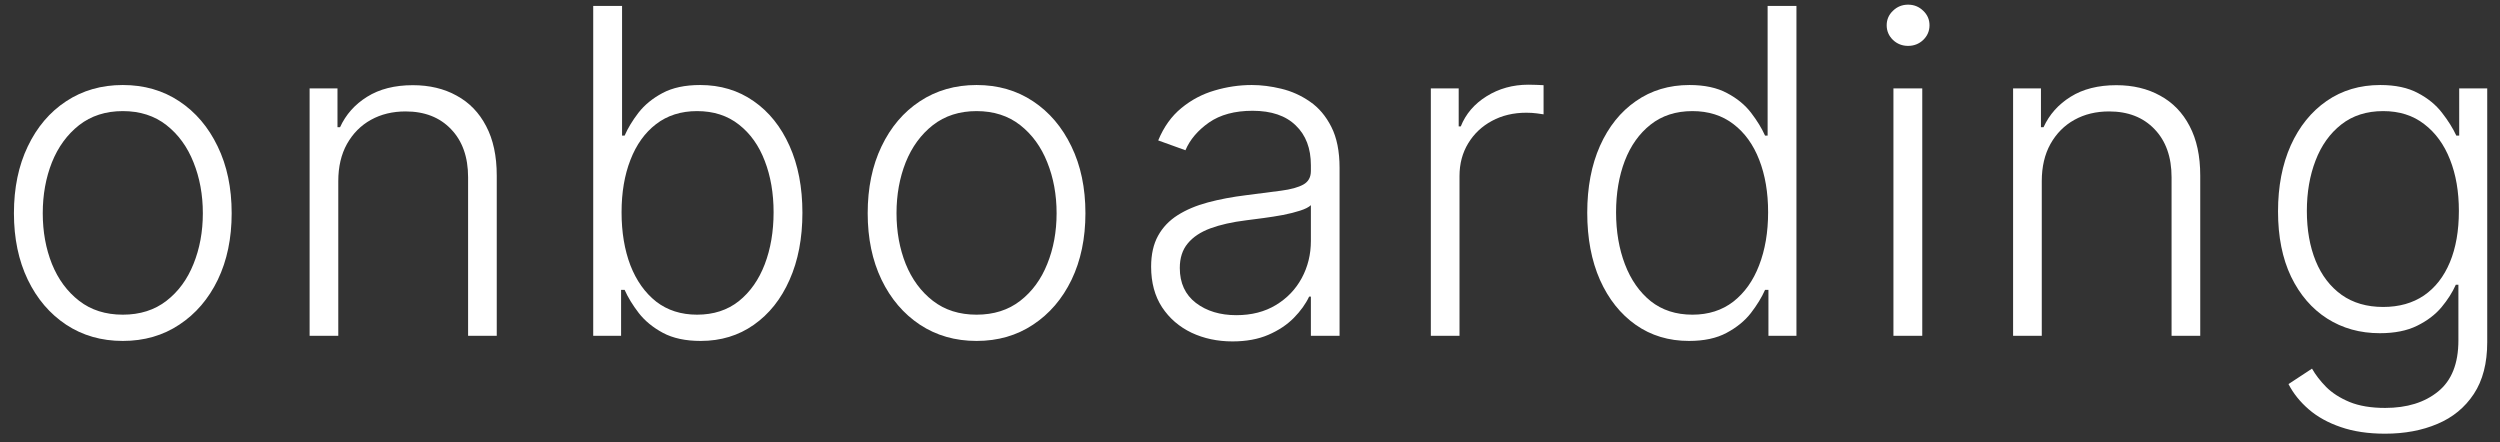 <!-- TODO: Export to design system -->
<svg width="147" height="26" viewBox="0 0 147 26" fill="none" xmlns="http://www.w3.org/2000/svg">
<rect x="0" y="0" width="147" height="26" fill="#333333" stroke="none"/>
<path d="M7.221 20.047C5.964 20.047 4.853 19.728 3.887 19.09C2.928 18.453 2.176 17.572 1.634 16.448C1.091 15.318 0.819 14.014 0.819 12.537C0.819 11.047 1.091 9.737 1.634 8.607C2.176 7.471 2.928 6.587 3.887 5.956C4.853 5.318 5.964 4.999 7.221 4.999C8.477 4.999 9.585 5.318 10.544 5.956C11.504 6.593 12.255 7.477 12.798 8.607C13.348 9.737 13.622 11.047 13.622 12.537C13.622 14.014 13.351 15.318 12.808 16.448C12.265 17.572 11.51 18.453 10.544 19.09C9.585 19.728 8.477 20.047 7.221 20.047ZM7.221 18.503C8.231 18.503 9.086 18.232 9.787 17.689C10.488 17.146 11.018 16.423 11.378 15.52C11.744 14.617 11.927 13.623 11.927 12.537C11.927 11.451 11.744 10.454 11.378 9.545C11.018 8.636 10.488 7.907 9.787 7.357C9.086 6.808 8.231 6.533 7.221 6.533C6.217 6.533 5.361 6.808 4.654 7.357C3.954 7.907 3.42 8.636 3.054 9.545C2.694 10.454 2.514 11.451 2.514 12.537C2.514 13.623 2.694 14.617 3.054 15.52C3.42 16.423 3.954 17.146 4.654 17.689C5.355 18.232 6.211 18.503 7.221 18.503Z" fill="white"/>
<path d="M19.891 10.653V19.744H18.205V5.198H19.844V7.48H19.995C20.336 6.735 20.866 6.139 21.586 5.691C22.312 5.236 23.209 5.009 24.276 5.009C25.254 5.009 26.113 5.214 26.851 5.624C27.596 6.028 28.174 6.625 28.584 7.414C29.001 8.203 29.209 9.172 29.209 10.321V19.744H27.524V10.425C27.524 9.232 27.189 8.288 26.52 7.594C25.857 6.9 24.967 6.552 23.849 6.552C23.085 6.552 22.407 6.716 21.813 7.045C21.22 7.373 20.75 7.847 20.402 8.465C20.061 9.078 19.891 9.807 19.891 10.653Z" fill="white"/>
<path d="M34.881 19.744V0.35H36.577V7.973H36.728C36.917 7.537 37.189 7.089 37.542 6.628C37.902 6.167 38.373 5.782 38.953 5.473C39.541 5.157 40.279 4.999 41.169 4.999C42.362 4.999 43.41 5.315 44.313 5.946C45.216 6.571 45.92 7.449 46.425 8.579C46.93 9.703 47.182 11.013 47.182 12.509C47.182 14.011 46.93 15.328 46.425 16.458C45.926 17.588 45.225 18.468 44.323 19.1C43.426 19.731 42.385 20.047 41.198 20.047C40.314 20.047 39.575 19.889 38.982 19.573C38.395 19.258 37.921 18.869 37.561 18.408C37.202 17.941 36.924 17.487 36.728 17.045H36.52V19.744H34.881ZM36.548 12.48C36.548 13.655 36.722 14.696 37.069 15.605C37.422 16.508 37.928 17.218 38.584 17.736C39.247 18.247 40.049 18.503 40.989 18.503C41.955 18.503 42.773 18.238 43.442 17.708C44.111 17.171 44.619 16.448 44.967 15.539C45.314 14.63 45.487 13.61 45.487 12.48C45.487 11.363 45.314 10.356 44.967 9.46C44.626 8.563 44.121 7.853 43.452 7.329C42.782 6.799 41.962 6.533 40.989 6.533C40.042 6.533 39.237 6.789 38.575 7.3C37.918 7.805 37.416 8.506 37.069 9.403C36.722 10.293 36.548 11.319 36.548 12.48Z" fill="white"/>
<path d="M57.422 20.047C56.165 20.047 55.054 19.728 54.088 19.09C53.129 18.453 52.377 17.572 51.834 16.448C51.291 15.318 51.02 14.014 51.02 12.537C51.02 11.047 51.291 9.737 51.834 8.607C52.377 7.471 53.129 6.587 54.088 5.956C55.054 5.318 56.165 4.999 57.422 4.999C58.678 4.999 59.786 5.318 60.745 5.956C61.705 6.593 62.456 7.477 62.999 8.607C63.548 9.737 63.823 11.047 63.823 12.537C63.823 14.014 63.551 15.318 63.009 16.448C62.466 17.572 61.711 18.453 60.745 19.09C59.786 19.728 58.678 20.047 57.422 20.047ZM57.422 18.503C58.432 18.503 59.287 18.232 59.988 17.689C60.688 17.146 61.219 16.423 61.579 15.52C61.945 14.617 62.128 13.623 62.128 12.537C62.128 11.451 61.945 10.454 61.579 9.545C61.219 8.636 60.688 7.907 59.988 7.357C59.287 6.808 58.432 6.533 57.422 6.533C56.418 6.533 55.562 6.808 54.855 7.357C54.154 7.907 53.621 8.636 53.255 9.545C52.895 10.454 52.715 11.451 52.715 12.537C52.715 13.623 52.895 14.617 53.255 15.52C53.621 16.423 54.154 17.146 54.855 17.689C55.556 18.232 56.411 18.503 57.422 18.503Z" fill="white"/>
<path d="M72.469 20.075C71.591 20.075 70.789 19.905 70.063 19.564C69.337 19.216 68.76 18.718 68.33 18.067C67.901 17.411 67.686 16.616 67.686 15.681C67.686 14.961 67.822 14.355 68.094 13.863C68.365 13.37 68.75 12.966 69.249 12.651C69.748 12.335 70.338 12.086 71.02 11.903C71.702 11.72 72.453 11.578 73.274 11.477C74.088 11.376 74.776 11.287 75.338 11.211C75.906 11.136 76.339 11.016 76.635 10.852C76.932 10.687 77.08 10.422 77.08 10.056V9.715C77.08 8.724 76.784 7.944 76.19 7.376C75.603 6.802 74.757 6.514 73.652 6.514C72.604 6.514 71.749 6.745 71.086 7.206C70.43 7.667 69.969 8.21 69.704 8.835L68.103 8.257C68.431 7.461 68.886 6.827 69.467 6.353C70.048 5.874 70.698 5.53 71.418 5.321C72.137 5.107 72.866 4.999 73.605 4.999C74.161 4.999 74.738 5.072 75.338 5.217C75.944 5.362 76.506 5.615 77.024 5.975C77.541 6.328 77.961 6.824 78.283 7.461C78.605 8.093 78.766 8.895 78.766 9.867V19.744H77.08V17.442H76.976C76.774 17.872 76.474 18.288 76.077 18.692C75.679 19.096 75.18 19.428 74.58 19.687C73.981 19.946 73.277 20.075 72.469 20.075ZM72.696 18.532C73.592 18.532 74.369 18.333 75.025 17.935C75.682 17.537 76.187 17.01 76.541 16.354C76.9 15.691 77.08 14.961 77.08 14.166V12.064C76.954 12.184 76.743 12.291 76.446 12.386C76.156 12.48 75.818 12.566 75.433 12.641C75.054 12.711 74.675 12.771 74.296 12.821C73.918 12.872 73.577 12.916 73.274 12.954C72.453 13.055 71.752 13.213 71.171 13.427C70.591 13.642 70.145 13.939 69.836 14.318C69.527 14.69 69.372 15.17 69.372 15.757C69.372 16.641 69.688 17.326 70.319 17.812C70.95 18.292 71.743 18.532 72.696 18.532Z" fill="white"/>
<path d="M84.133 19.744V5.198H85.771V7.433H85.894C86.185 6.701 86.69 6.11 87.409 5.662C88.135 5.208 88.956 4.98 89.871 4.98C90.01 4.98 90.165 4.984 90.335 4.99C90.506 4.996 90.648 5.002 90.762 5.009V6.723C90.686 6.71 90.553 6.691 90.364 6.666C90.174 6.641 89.969 6.628 89.748 6.628C88.991 6.628 88.315 6.789 87.722 7.111C87.135 7.427 86.671 7.865 86.33 8.427C85.989 8.989 85.819 9.63 85.819 10.35V19.744H84.133Z" fill="white"/>
<path d="M99.315 20.047C98.122 20.047 97.077 19.731 96.18 19.1C95.284 18.468 94.583 17.588 94.078 16.458C93.579 15.328 93.33 14.011 93.33 12.509C93.33 11.013 93.579 9.703 94.078 8.579C94.583 7.449 95.287 6.571 96.19 5.946C97.093 5.315 98.144 4.999 99.343 4.999C100.227 4.999 100.963 5.157 101.55 5.473C102.137 5.782 102.607 6.167 102.961 6.628C103.314 7.089 103.589 7.537 103.785 7.973H103.936V0.35H105.631V19.744H103.984V17.045H103.785C103.589 17.487 103.311 17.941 102.951 18.408C102.592 18.869 102.115 19.258 101.521 19.573C100.934 19.889 100.199 20.047 99.315 20.047ZM99.514 18.503C100.455 18.503 101.256 18.247 101.919 17.736C102.582 17.218 103.087 16.508 103.434 15.605C103.788 14.696 103.965 13.655 103.965 12.48C103.965 11.319 103.791 10.293 103.444 9.403C103.097 8.506 102.592 7.805 101.929 7.3C101.266 6.789 100.461 6.533 99.514 6.533C98.542 6.533 97.721 6.799 97.052 7.329C96.389 7.853 95.884 8.563 95.537 9.46C95.196 10.356 95.025 11.363 95.025 12.48C95.025 13.61 95.199 14.63 95.546 15.539C95.893 16.448 96.398 17.171 97.061 17.708C97.73 18.238 98.548 18.503 99.514 18.503Z" fill="white"/>
<path d="M111.334 19.744V5.198H113.029V19.744H111.334ZM112.196 2.698C111.849 2.698 111.552 2.581 111.306 2.348C111.06 2.108 110.937 1.821 110.937 1.486C110.937 1.151 111.06 0.867 111.306 0.634C111.552 0.394 111.849 0.274 112.196 0.274C112.543 0.274 112.84 0.394 113.086 0.634C113.332 0.867 113.455 1.151 113.455 1.486C113.455 1.821 113.332 2.108 113.086 2.348C112.84 2.581 112.543 2.698 112.196 2.698Z" fill="white"/>
<path d="M120.056 10.653V19.744H118.37V5.198H120.008V7.48H120.16C120.501 6.735 121.031 6.139 121.751 5.691C122.477 5.236 123.373 5.009 124.44 5.009C125.419 5.009 126.277 5.214 127.016 5.624C127.761 6.028 128.339 6.625 128.749 7.414C129.166 8.203 129.374 9.172 129.374 10.321V19.744H127.688V10.425C127.688 9.232 127.354 8.288 126.685 7.594C126.022 6.9 125.132 6.552 124.014 6.552C123.25 6.552 122.572 6.716 121.978 7.045C121.385 7.373 120.914 7.847 120.567 8.465C120.226 9.078 120.056 9.807 120.056 10.653Z" fill="white"/>
<path d="M140.245 25.501C139.254 25.501 138.386 25.372 137.641 25.113C136.896 24.86 136.268 24.513 135.756 24.071C135.245 23.629 134.847 23.134 134.563 22.584L135.946 21.675C136.154 22.042 136.432 22.401 136.779 22.755C137.133 23.108 137.59 23.402 138.152 23.636C138.72 23.869 139.418 23.986 140.245 23.986C141.533 23.986 142.571 23.664 143.361 23.02C144.156 22.376 144.554 21.376 144.554 20.018V16.742H144.402C144.206 17.184 143.926 17.626 143.559 18.067C143.193 18.503 142.713 18.866 142.12 19.157C141.533 19.447 140.804 19.592 139.932 19.592C138.771 19.592 137.739 19.305 136.836 18.73C135.939 18.156 135.232 17.335 134.715 16.268C134.203 15.195 133.948 13.917 133.948 12.433C133.948 10.962 134.197 9.668 134.696 8.55C135.201 7.433 135.905 6.562 136.807 5.937C137.71 5.312 138.761 4.999 139.961 4.999C140.851 4.999 141.59 5.157 142.177 5.473C142.764 5.782 143.234 6.167 143.588 6.628C143.948 7.089 144.229 7.537 144.431 7.973H144.601V5.198H146.249V20.122C146.249 21.354 145.987 22.367 145.463 23.162C144.939 23.958 144.225 24.545 143.323 24.924C142.42 25.309 141.394 25.501 140.245 25.501ZM140.131 18.049C141.066 18.049 141.864 17.824 142.527 17.376C143.19 16.922 143.698 16.271 144.052 15.425C144.405 14.579 144.582 13.572 144.582 12.405C144.582 11.268 144.409 10.261 144.061 9.384C143.714 8.5 143.209 7.805 142.546 7.3C141.89 6.789 141.085 6.533 140.131 6.533C139.159 6.533 138.338 6.795 137.669 7.319C137 7.843 136.495 8.55 136.154 9.441C135.813 10.324 135.643 11.312 135.643 12.405C135.643 13.516 135.816 14.497 136.164 15.35C136.511 16.196 137.019 16.858 137.688 17.338C138.357 17.812 139.172 18.049 140.131 18.049Z" fill="white"/>
</svg>
